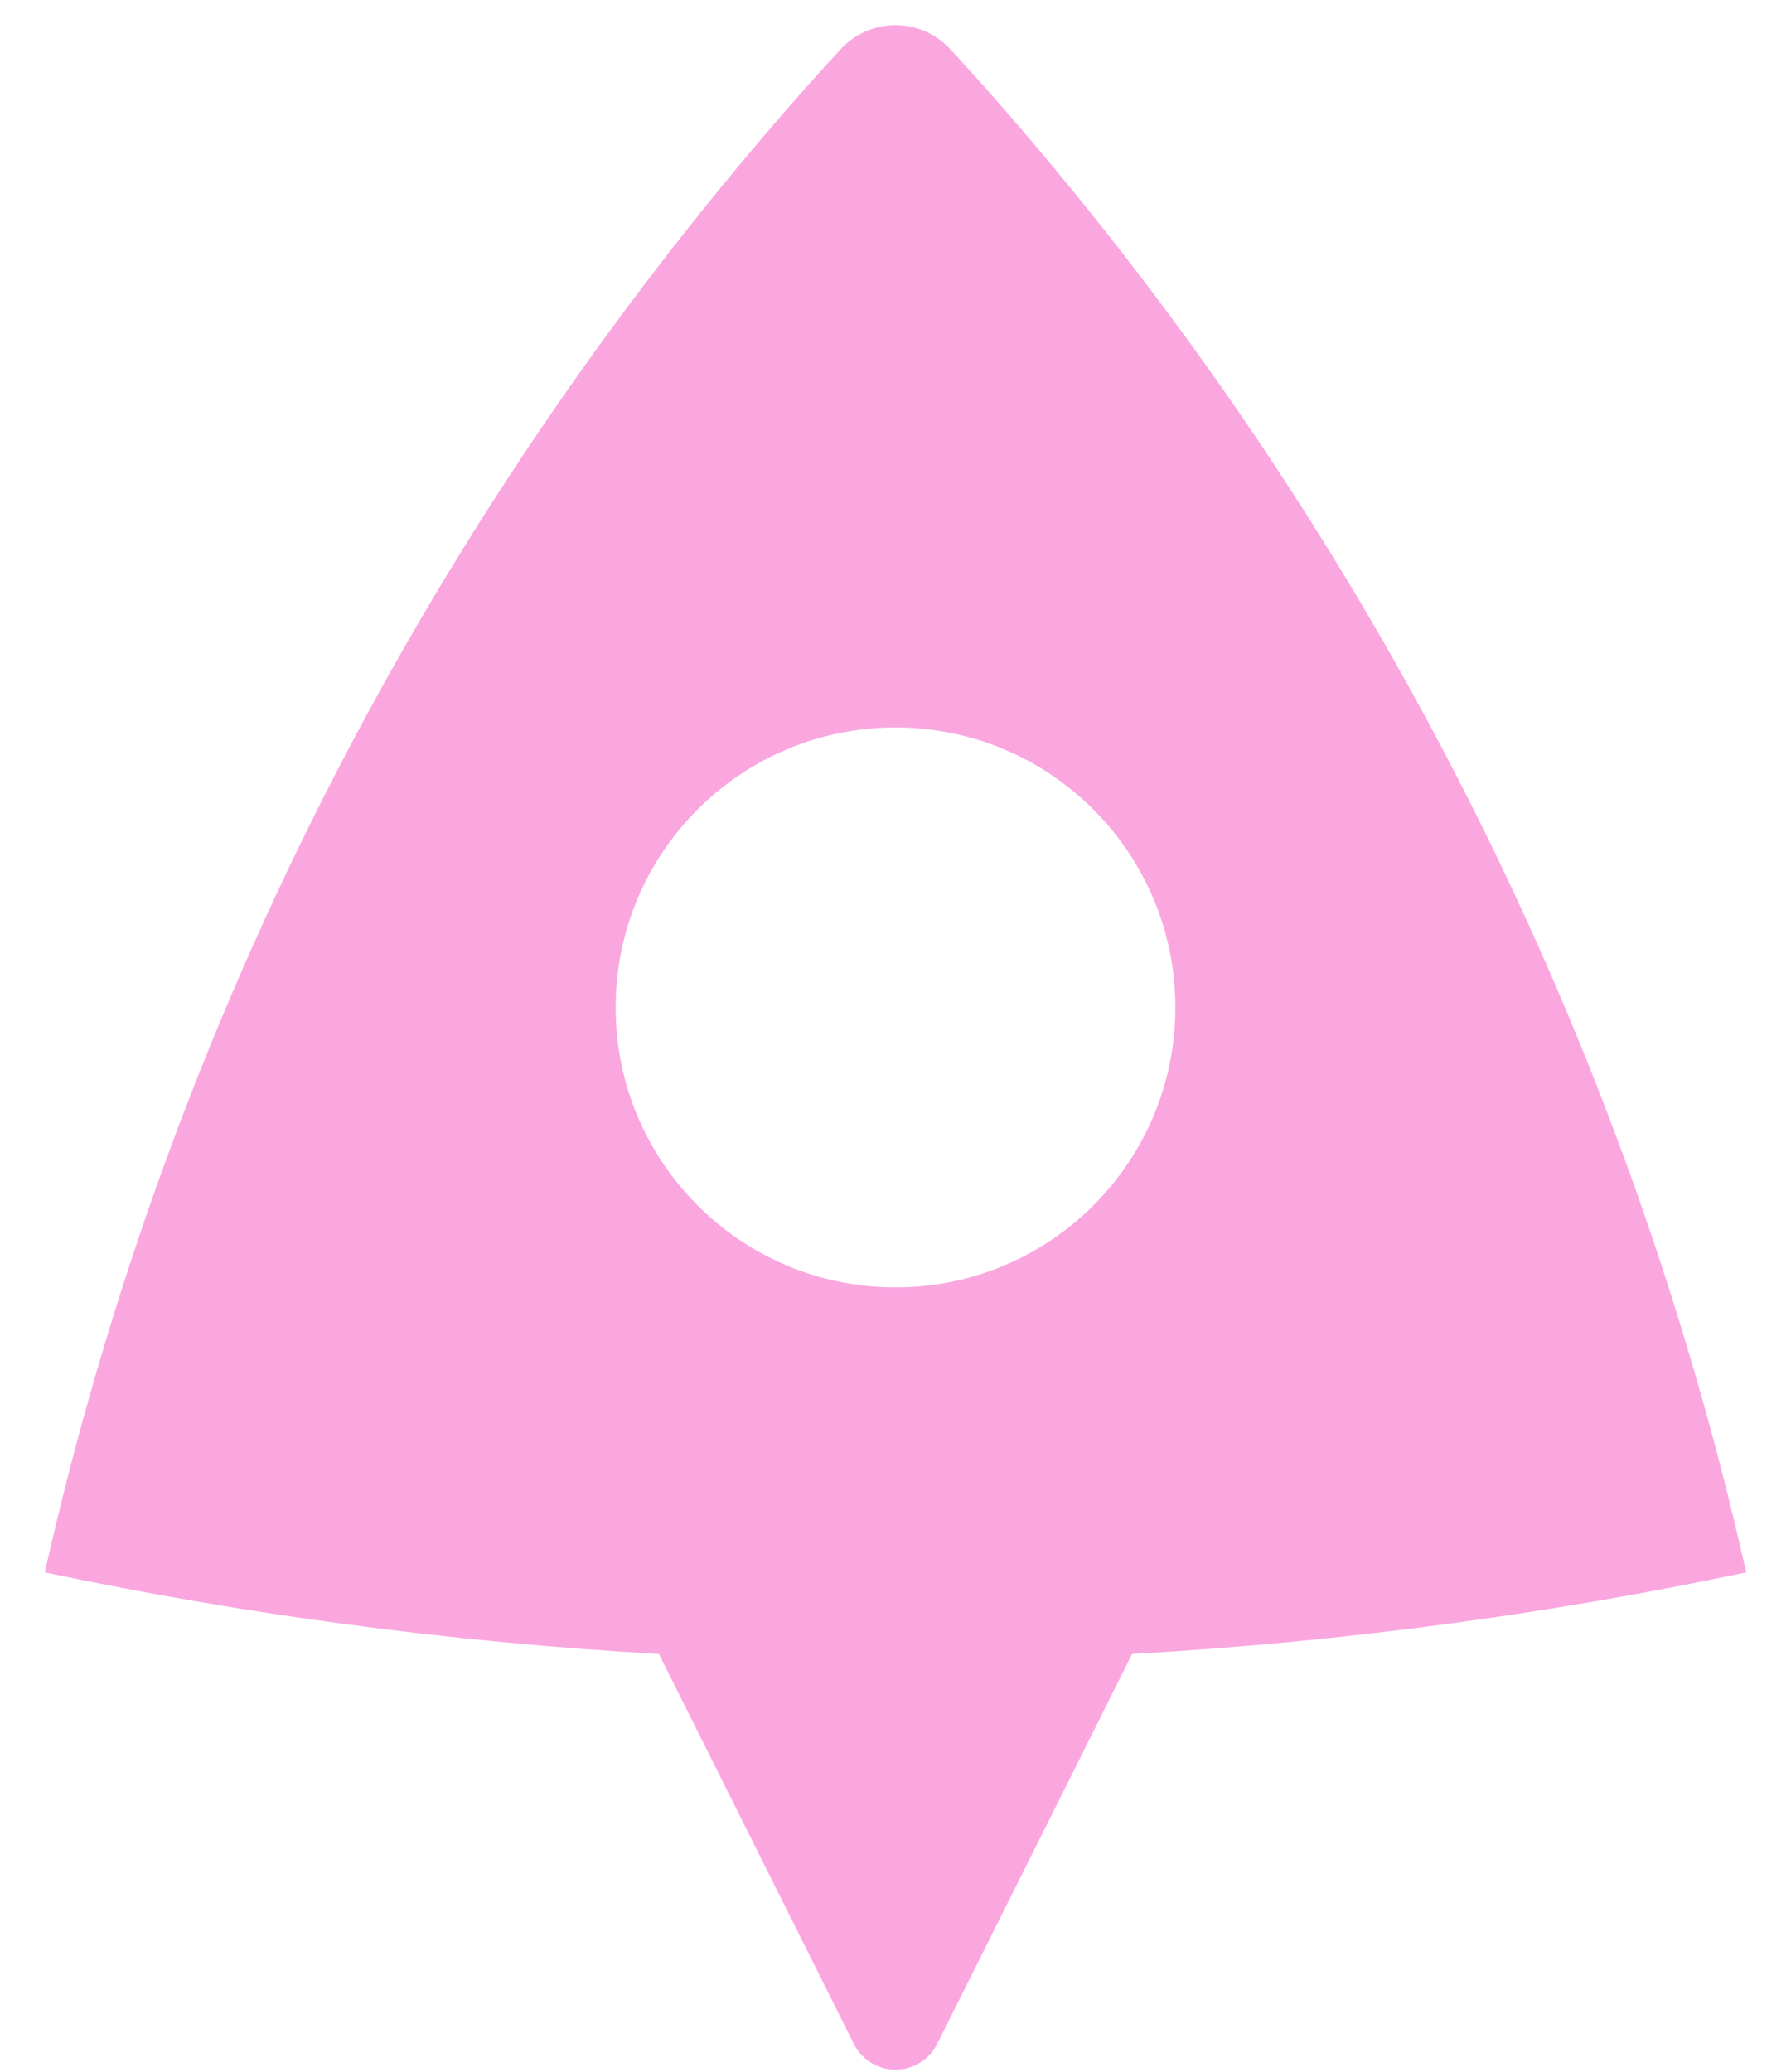 <svg width="32" height="37" viewBox="0 0 32 37" fill="none" xmlns="http://www.w3.org/2000/svg">
<path d="M0.8 28.082C3.05 18.093 7.792 9.047 14.338 1.633C14.518 1.43 14.744 1.179 15.018 0.881C15.517 0.339 16.36 0.303 16.902 0.802C16.93 0.827 16.956 0.853 16.981 0.881C17.259 1.183 17.488 1.436 17.669 1.641C24.211 9.054 28.951 18.097 31.2 28.082C27.631 28.834 23.966 29.327 20.227 29.539L16.745 36.502C16.54 36.913 16.039 37.08 15.627 36.874C15.466 36.794 15.335 36.663 15.255 36.502L11.773 29.539C8.034 29.327 4.369 28.834 0.8 28.082ZM16 22.992C18.761 22.992 21 20.754 21 17.992C21 15.231 18.761 12.992 16 12.992C13.239 12.992 11 15.231 11 17.992C11 20.754 13.239 22.992 16 22.992Z" fill="#FAA7E0"/>
</svg>
